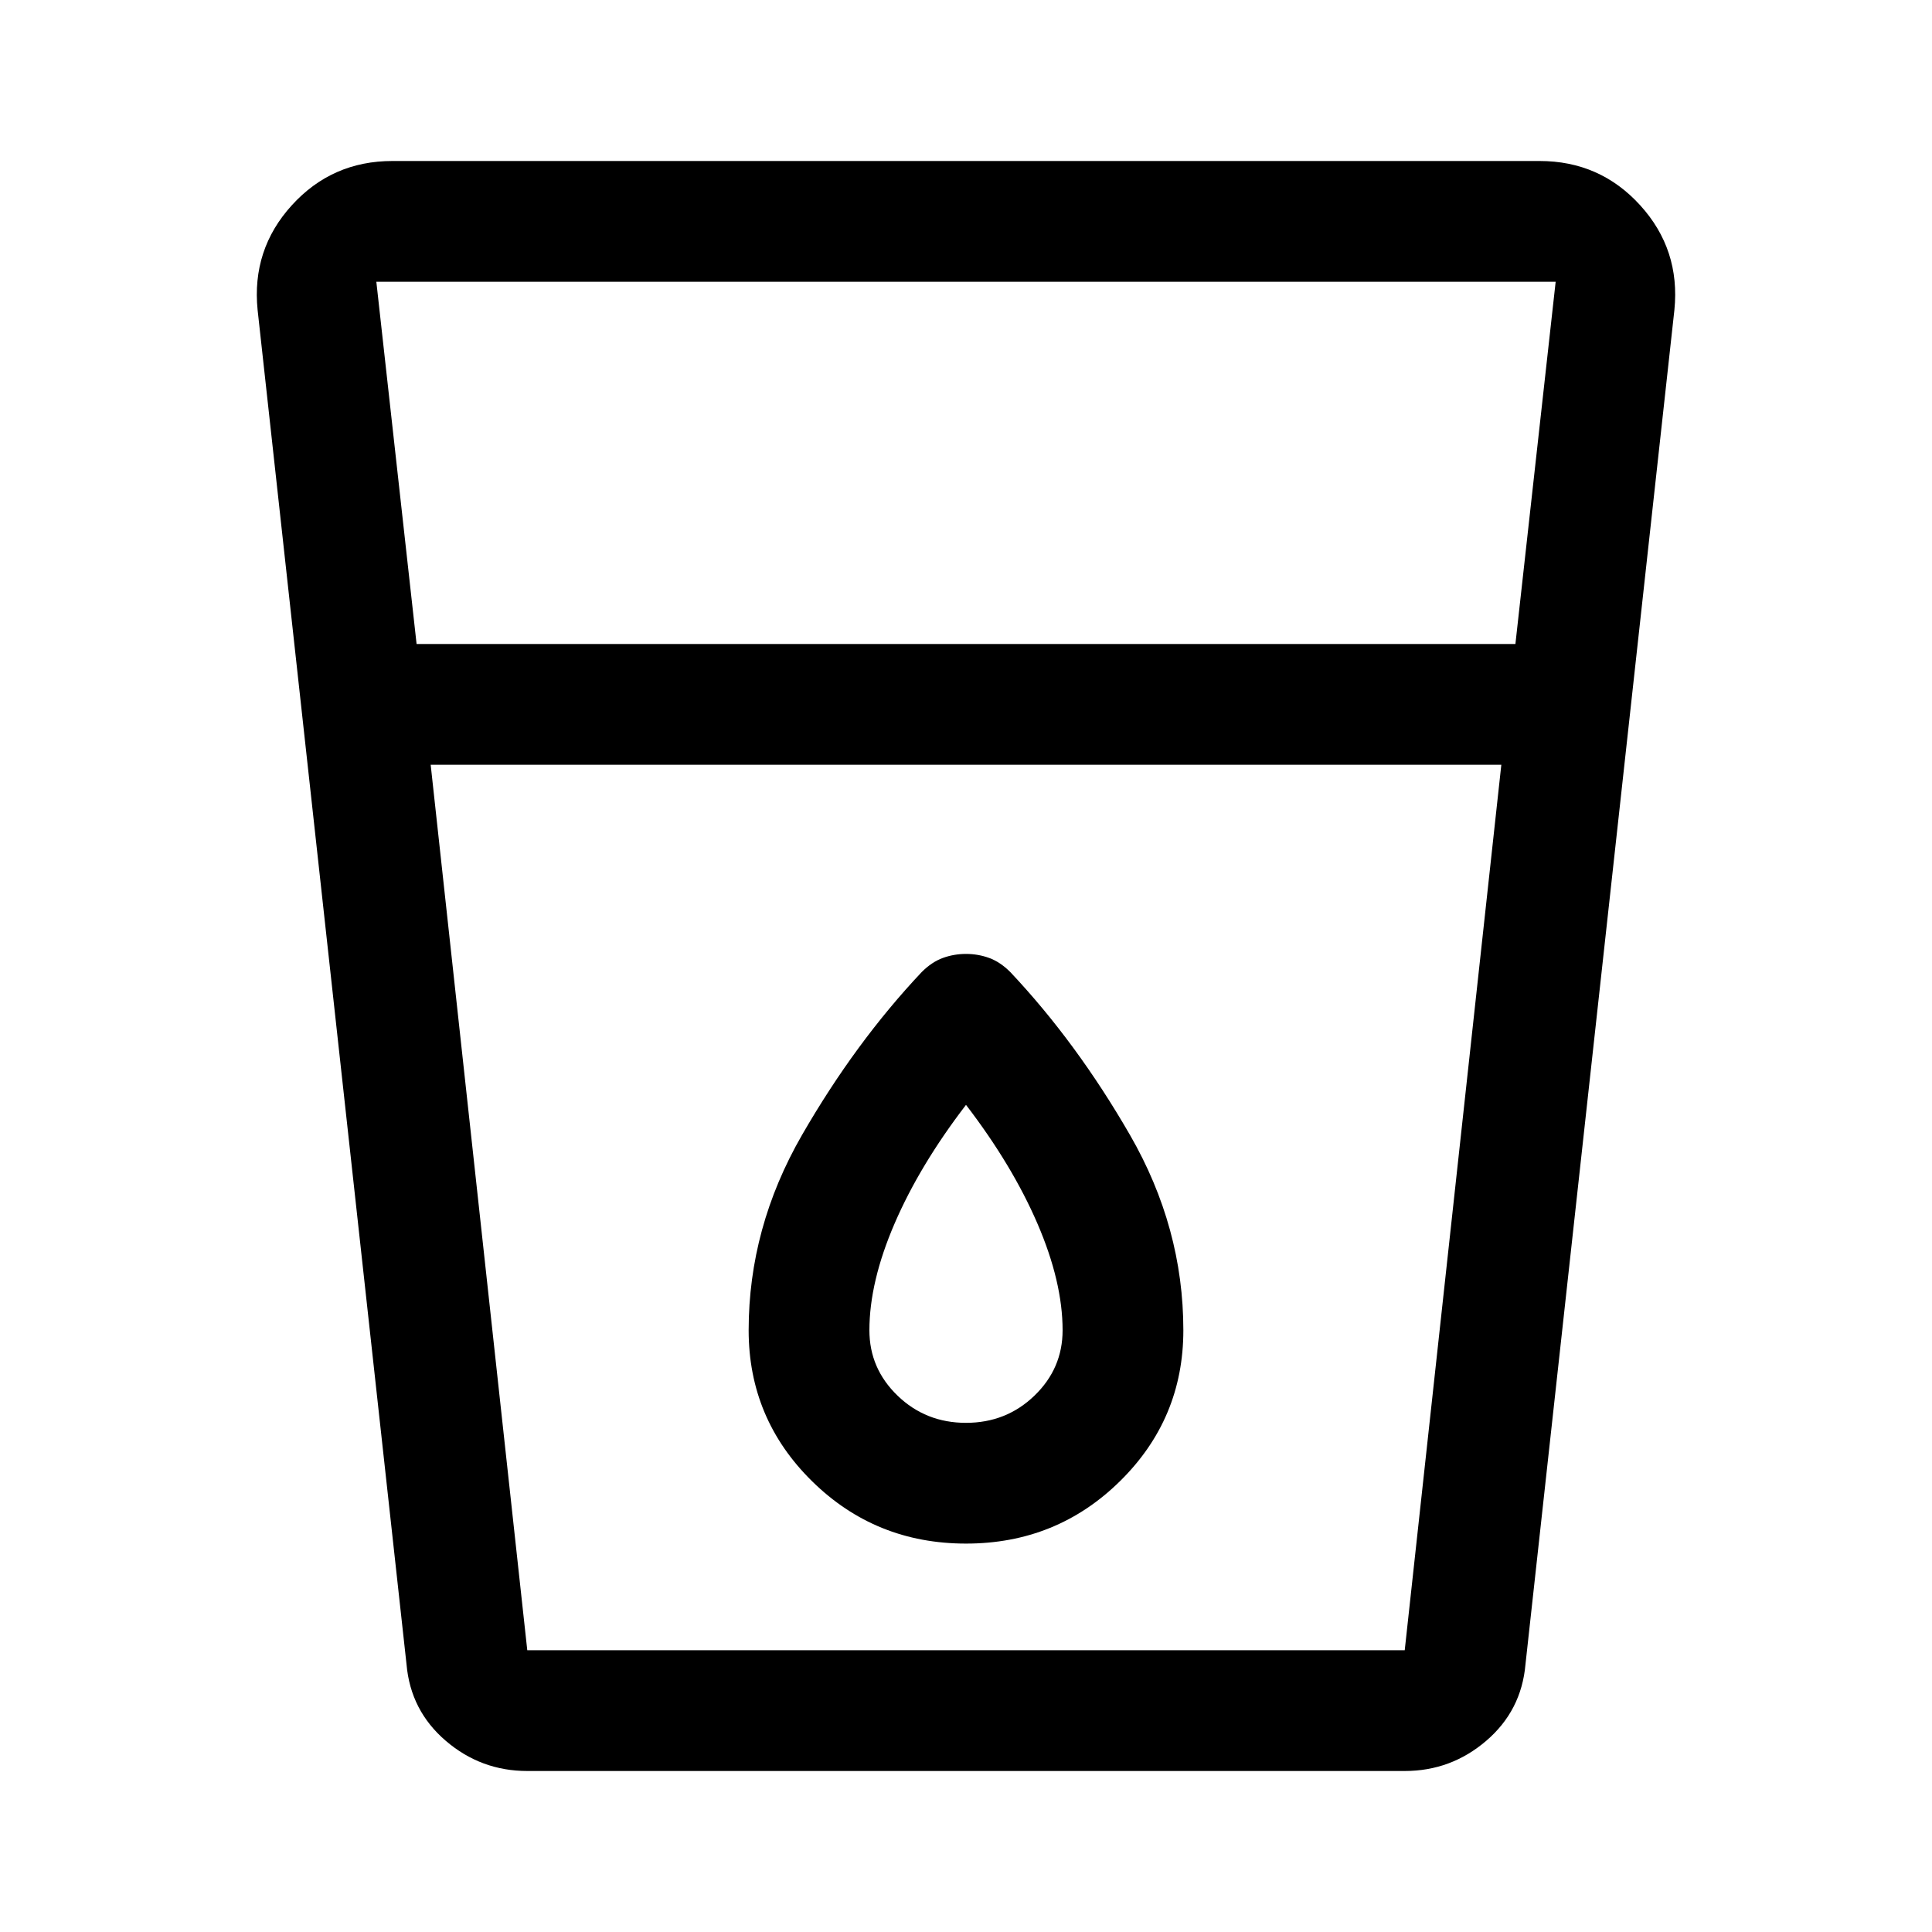 <svg xmlns="http://www.w3.org/2000/svg" height="48" viewBox="0 -960 960 960" width="48"><path d="M262-80q-23 0-40.5-15T202-133l-74-673q-3-30 17-52t50-22h570q30 0 50 22t17 52l-74 673q-2 23-19.5 38T698-80H262Zm-48-500 48 440h436l48-440H214Zm-7-60h546l20-180H187l20 180Zm273 387q-20 0-34-13.5T432-299q0-24 12.5-53t35.5-59q23 30 35.5 59t12.5 53q0 19-14 32.5T480-253Zm0 60q45 0 76.5-31t31.5-75q0-51-26.5-97T502-477q-5-5-10.5-7t-11.5-2q-6 0-11.5 2t-10.5 7q-33 35-59.5 81T372-299q0 44 31.5 75t76.5 31Zm-266 53h532-532Z"/></svg>